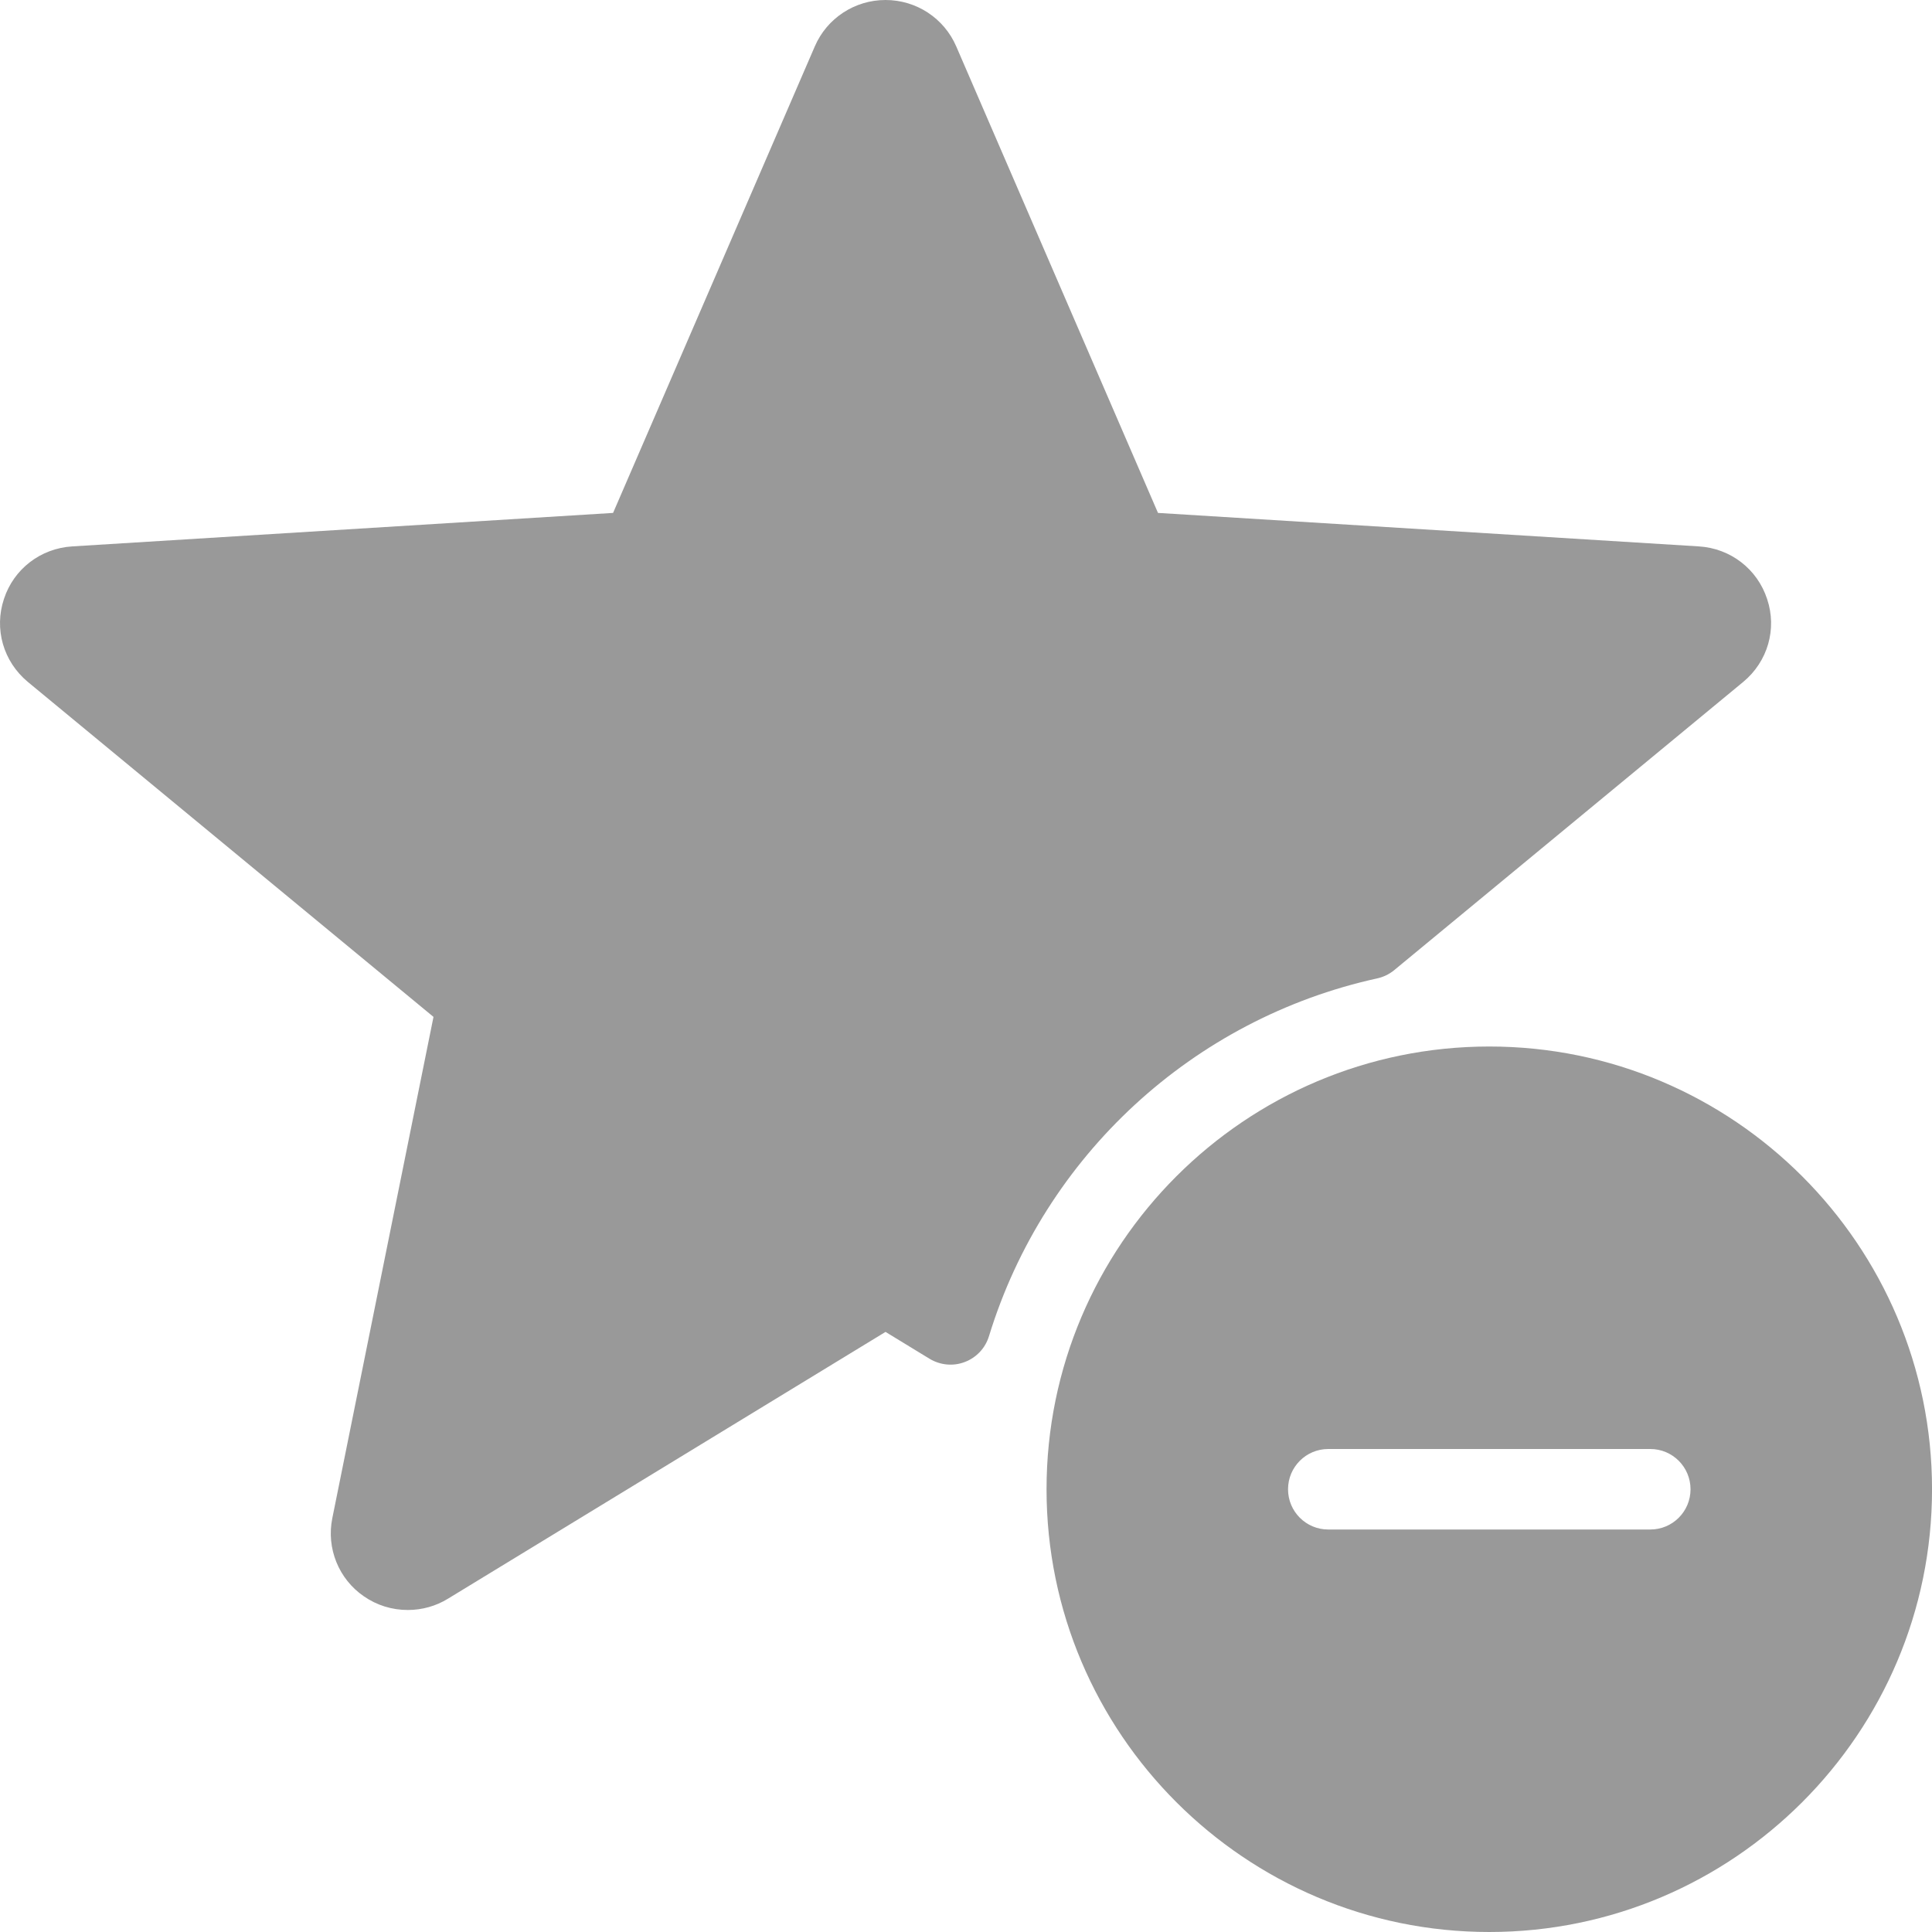 <svg width="64" height="64" viewBox="0 0 64 64" fill="none" xmlns="http://www.w3.org/2000/svg">
<g clip-path="url(#clip0_17608_90941)">
<path d="M45.62 32.411C45.827 32.366 46.021 32.272 46.184 32.138L57.748 22.588C58.56 21.914 58.87 20.836 58.539 19.846C58.214 18.849 57.323 18.163 56.274 18.1L38.36 16.991L31.677 1.538C31.274 0.603 30.355 0 29.334 0C28.314 0 27.394 0.603 26.992 1.536L20.309 16.991L2.396 18.1C1.346 18.163 0.455 18.849 0.132 19.838C-0.201 20.836 0.109 21.914 0.924 22.591L14.36 33.686L11.008 50.294C10.807 51.29 11.22 52.307 12.051 52.878C12.478 53.176 12.983 53.333 13.509 53.333C13.983 53.333 14.445 53.203 14.841 52.958L29.334 44.121L30.791 45.01C31.145 45.224 31.578 45.266 31.959 45.118C32.345 44.973 32.64 44.658 32.761 44.263C34.592 38.29 39.52 33.75 45.62 32.411Z" fill="#999999"/>
<path d="M49.335 34.667C41.247 34.667 34.668 41.246 34.668 49.334C34.668 57.421 41.247 64 49.335 64C57.422 64 64.001 57.421 64.001 49.334C64.001 41.246 57.422 34.667 49.335 34.667ZM54.668 50.667H44.001C43.264 50.667 42.668 50.071 42.668 49.334C42.668 48.597 43.264 48 44.001 48H54.668C55.405 48 56.001 48.597 56.001 49.334C56.001 50.071 55.405 50.667 54.668 50.667Z" fill="#999999"/>
</g>
<defs>
<clipPath id="clip0_17608_90941">
<rect width="64" height="64" fill="white"/>
</clipPath>
</defs>
</svg>
